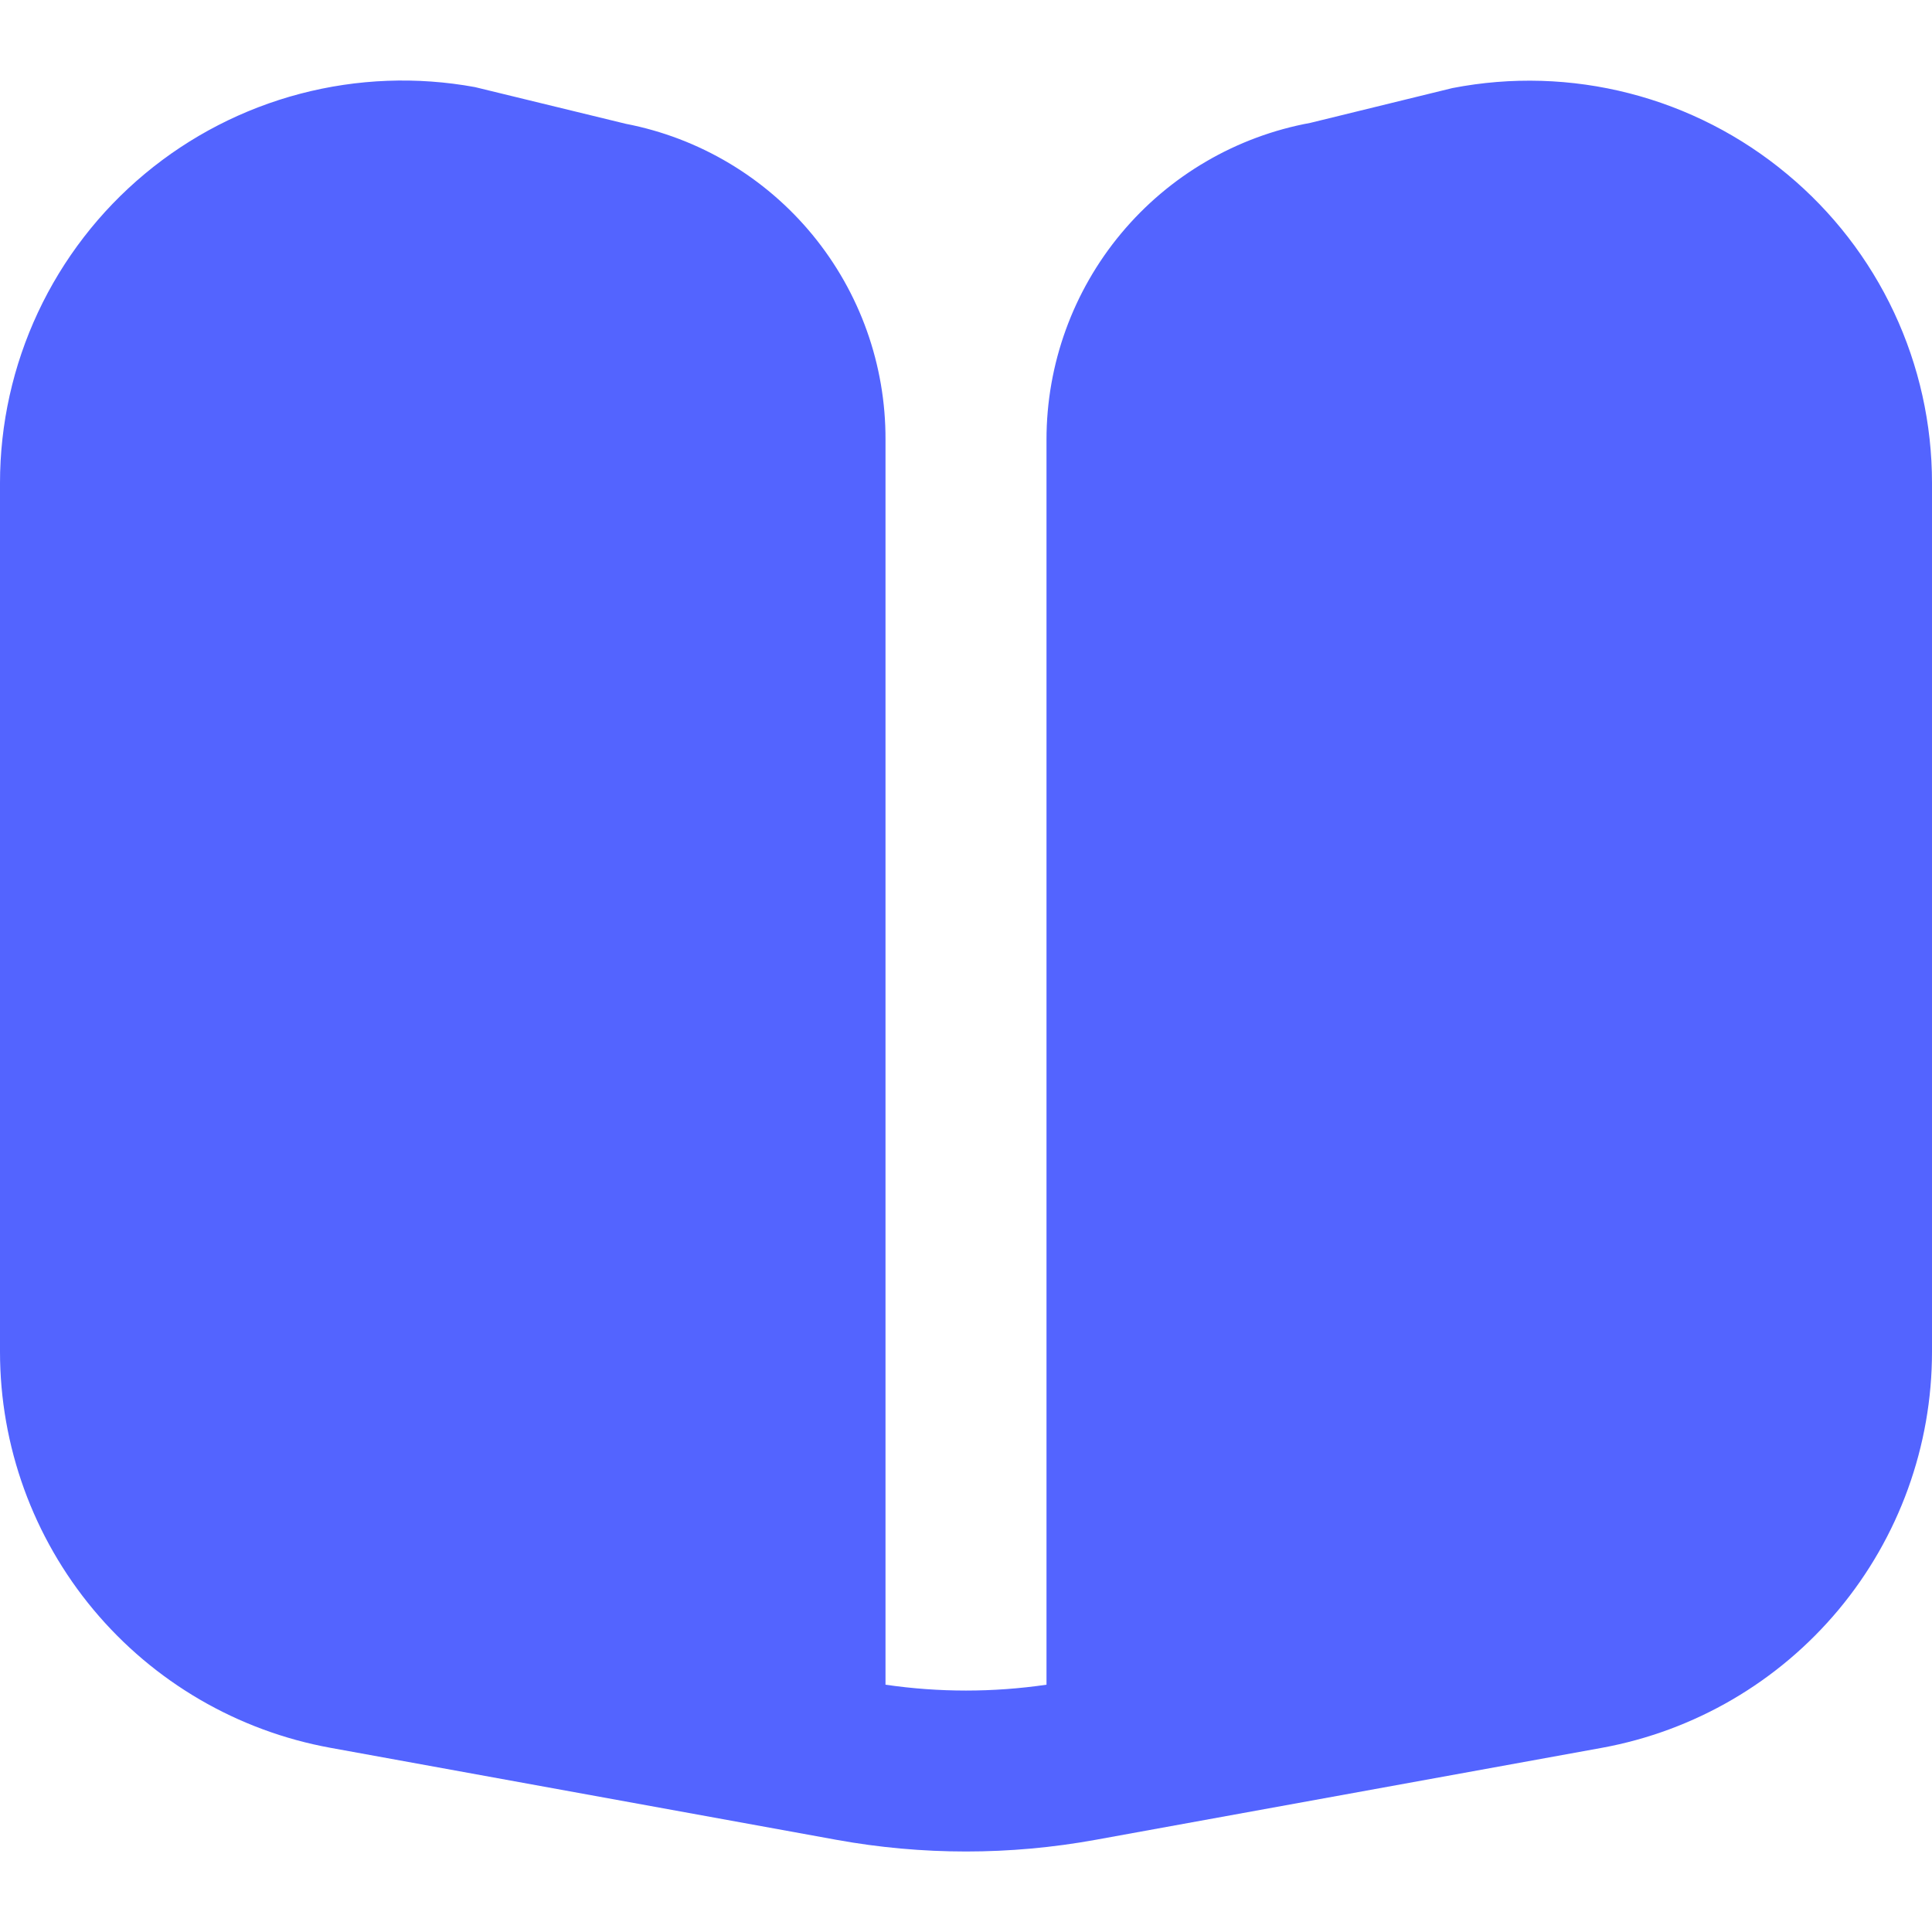 <svg width="512" height="512" viewBox="0 0 512 512" fill="none" xmlns="http://www.w3.org/2000/svg">
<g clip-path="url(#clip0_1036_289)">
<path d="M473.6 46.143C461.439 35.996 447.17 28.685 431.83 24.741C416.491 20.796 400.465 20.317 384.917 23.338L347.285 32.554C327.647 36.153 309.892 46.524 297.11 61.862C284.329 77.201 277.331 96.535 277.333 116.501V446.463C263.186 448.533 248.814 448.533 234.667 446.463V116.501C234.737 96.719 227.901 77.534 215.336 62.254C202.772 46.975 185.268 36.562 165.845 32.81L125.867 23.082C110.489 20.268 94.68 20.869 79.56 24.842C64.44 28.814 50.378 36.062 38.369 46.072C26.361 56.082 16.699 68.609 10.069 82.766C3.438 96.924 0.001 112.366 0 127.999L0 358.25C0.001 383.227 8.768 407.412 24.771 426.588C40.774 445.765 63 458.718 87.573 463.189L221.675 487.573C244.372 491.697 267.628 491.697 290.325 487.573L424.533 463.189C449.087 458.696 471.288 445.733 487.27 426.559C503.252 407.384 512.003 383.212 512 358.25V127.999C512.01 112.372 508.574 96.934 501.936 82.785C495.299 68.637 485.624 56.126 473.6 46.143Z" fill="#5364FF"/>
</g>
<defs>
<clipPath id="clip0_1036_289">
<rect width="512" height="512" fill="white"/>
</clipPath>
</defs>
</svg>
